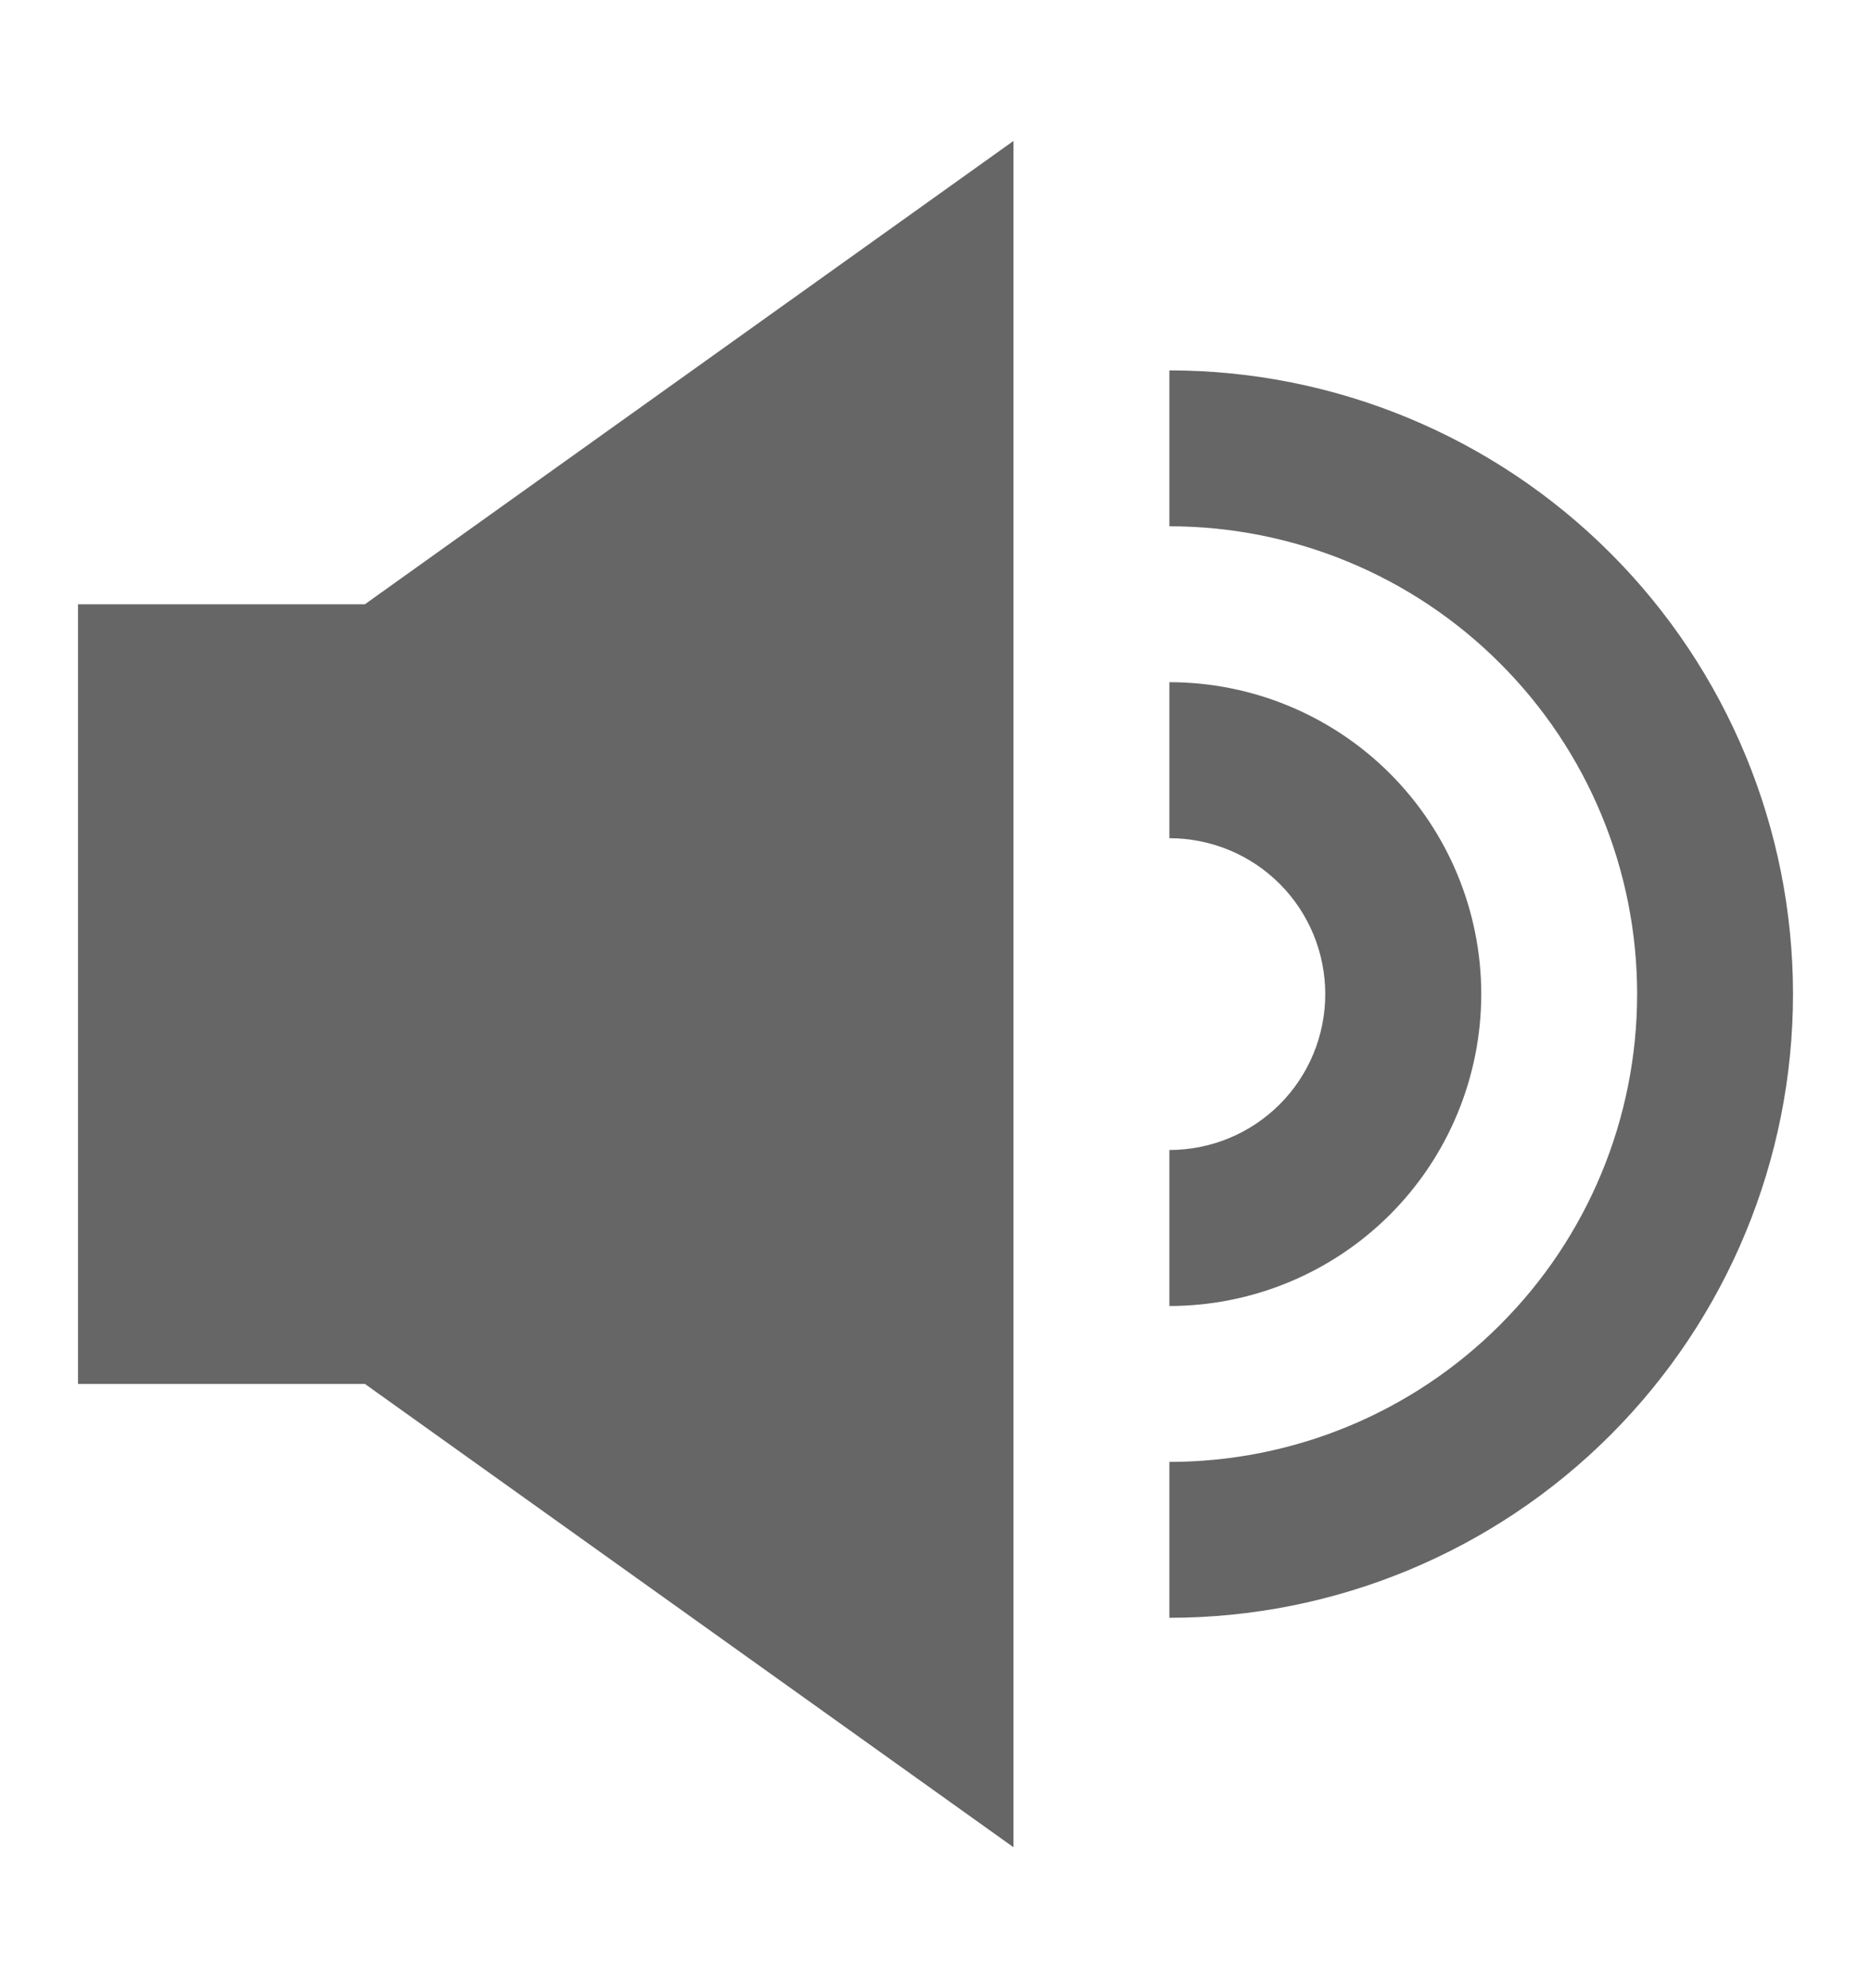 <svg width="16" height="17" viewBox="0 0 16 17" fill="none" xmlns="http://www.w3.org/2000/svg">
<path fill-rule="evenodd" clip-rule="evenodd" d="M8.667 15.795V1.205L3.12 5.167H0.667V11.833H3.12L8.667 15.795ZM10 4.5C11.061 4.5 12.078 4.921 12.828 5.672C13.579 6.422 14 7.439 14 8.5C14 9.561 13.579 10.578 12.828 11.328C12.078 12.079 11.061 12.5 10 12.5V13.833C11.415 13.833 12.771 13.271 13.771 12.271C14.771 11.271 15.333 9.914 15.333 8.5C15.333 7.085 14.771 5.729 13.771 4.729C12.771 3.729 11.415 3.167 10 3.167V4.5ZM10 7.167C10.354 7.167 10.693 7.307 10.943 7.557C11.193 7.807 11.333 8.146 11.333 8.5C11.333 8.854 11.193 9.193 10.943 9.443C10.693 9.693 10.354 9.833 10 9.833V11.167C10.707 11.167 11.386 10.886 11.886 10.386C12.386 9.886 12.667 9.207 12.667 8.5C12.667 7.793 12.386 7.114 11.886 6.614C11.386 6.114 10.707 5.833 10 5.833V7.167Z" fill="black" fill-opacity="0.6"/>
</svg>
